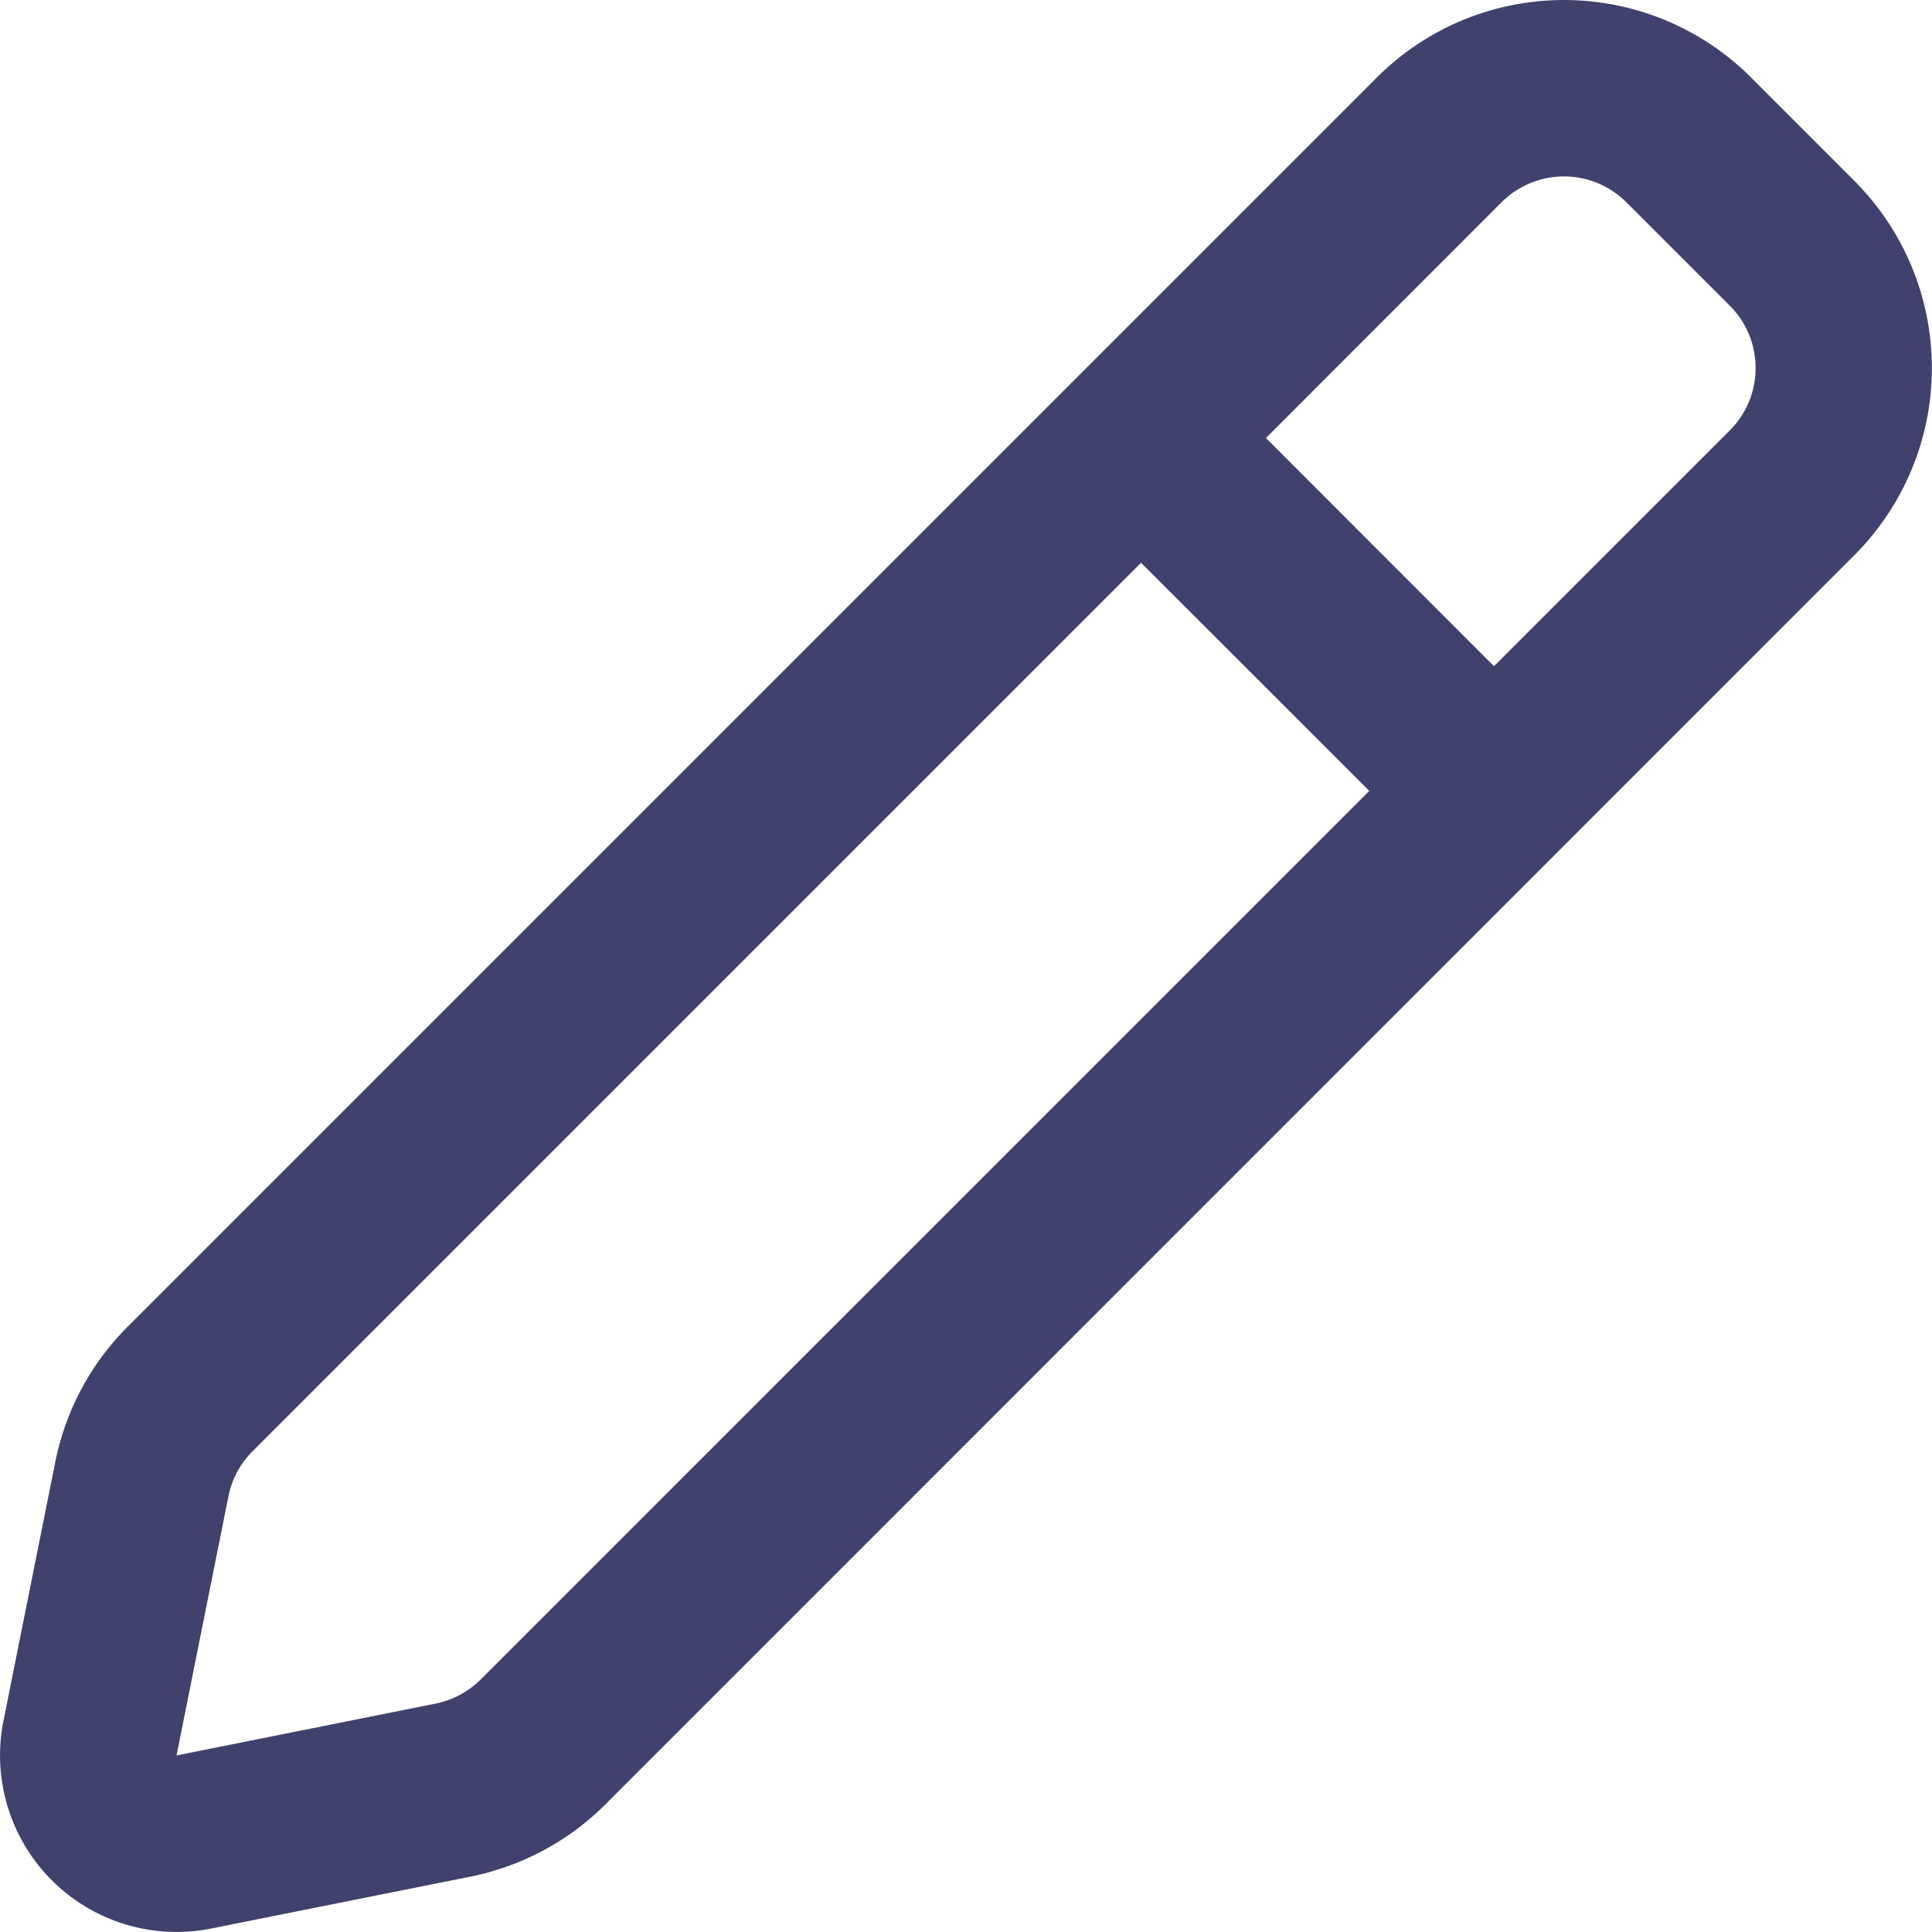 <svg xmlns="http://www.w3.org/2000/svg" width="15.649" height="15.649" viewBox="1 1 15.649 15.649"><path d="M15.184 1.628a2.144 2.144 0 0 0-3.032 0L2.034 11.746c-.299.299-.503.68-.586 1.095l-.42 2.098a1.43 1.43 0 0 0 1.682 1.682l2.098-.42a2.144 2.144 0 0 0 1.096-.586L16.02 5.497a2.144 2.144 0 0 0 0-3.032l-.837-.837Zm-2.021 1.01a.715.715 0 0 1 1.01 0l.838.838c.279.279.279.731 0 1.01l-1.91 1.91-1.847-1.848 1.909-1.91Zm-2.92 2.92-7.198 7.198c-.1.1-.168.227-.195.366l-.42 2.097 2.098-.42a.714.714 0 0 0 .365-.195l7.198-7.198-1.848-1.847Z" fill="#41416e" fill-rule="evenodd" data-name="Path 3147"/></svg>